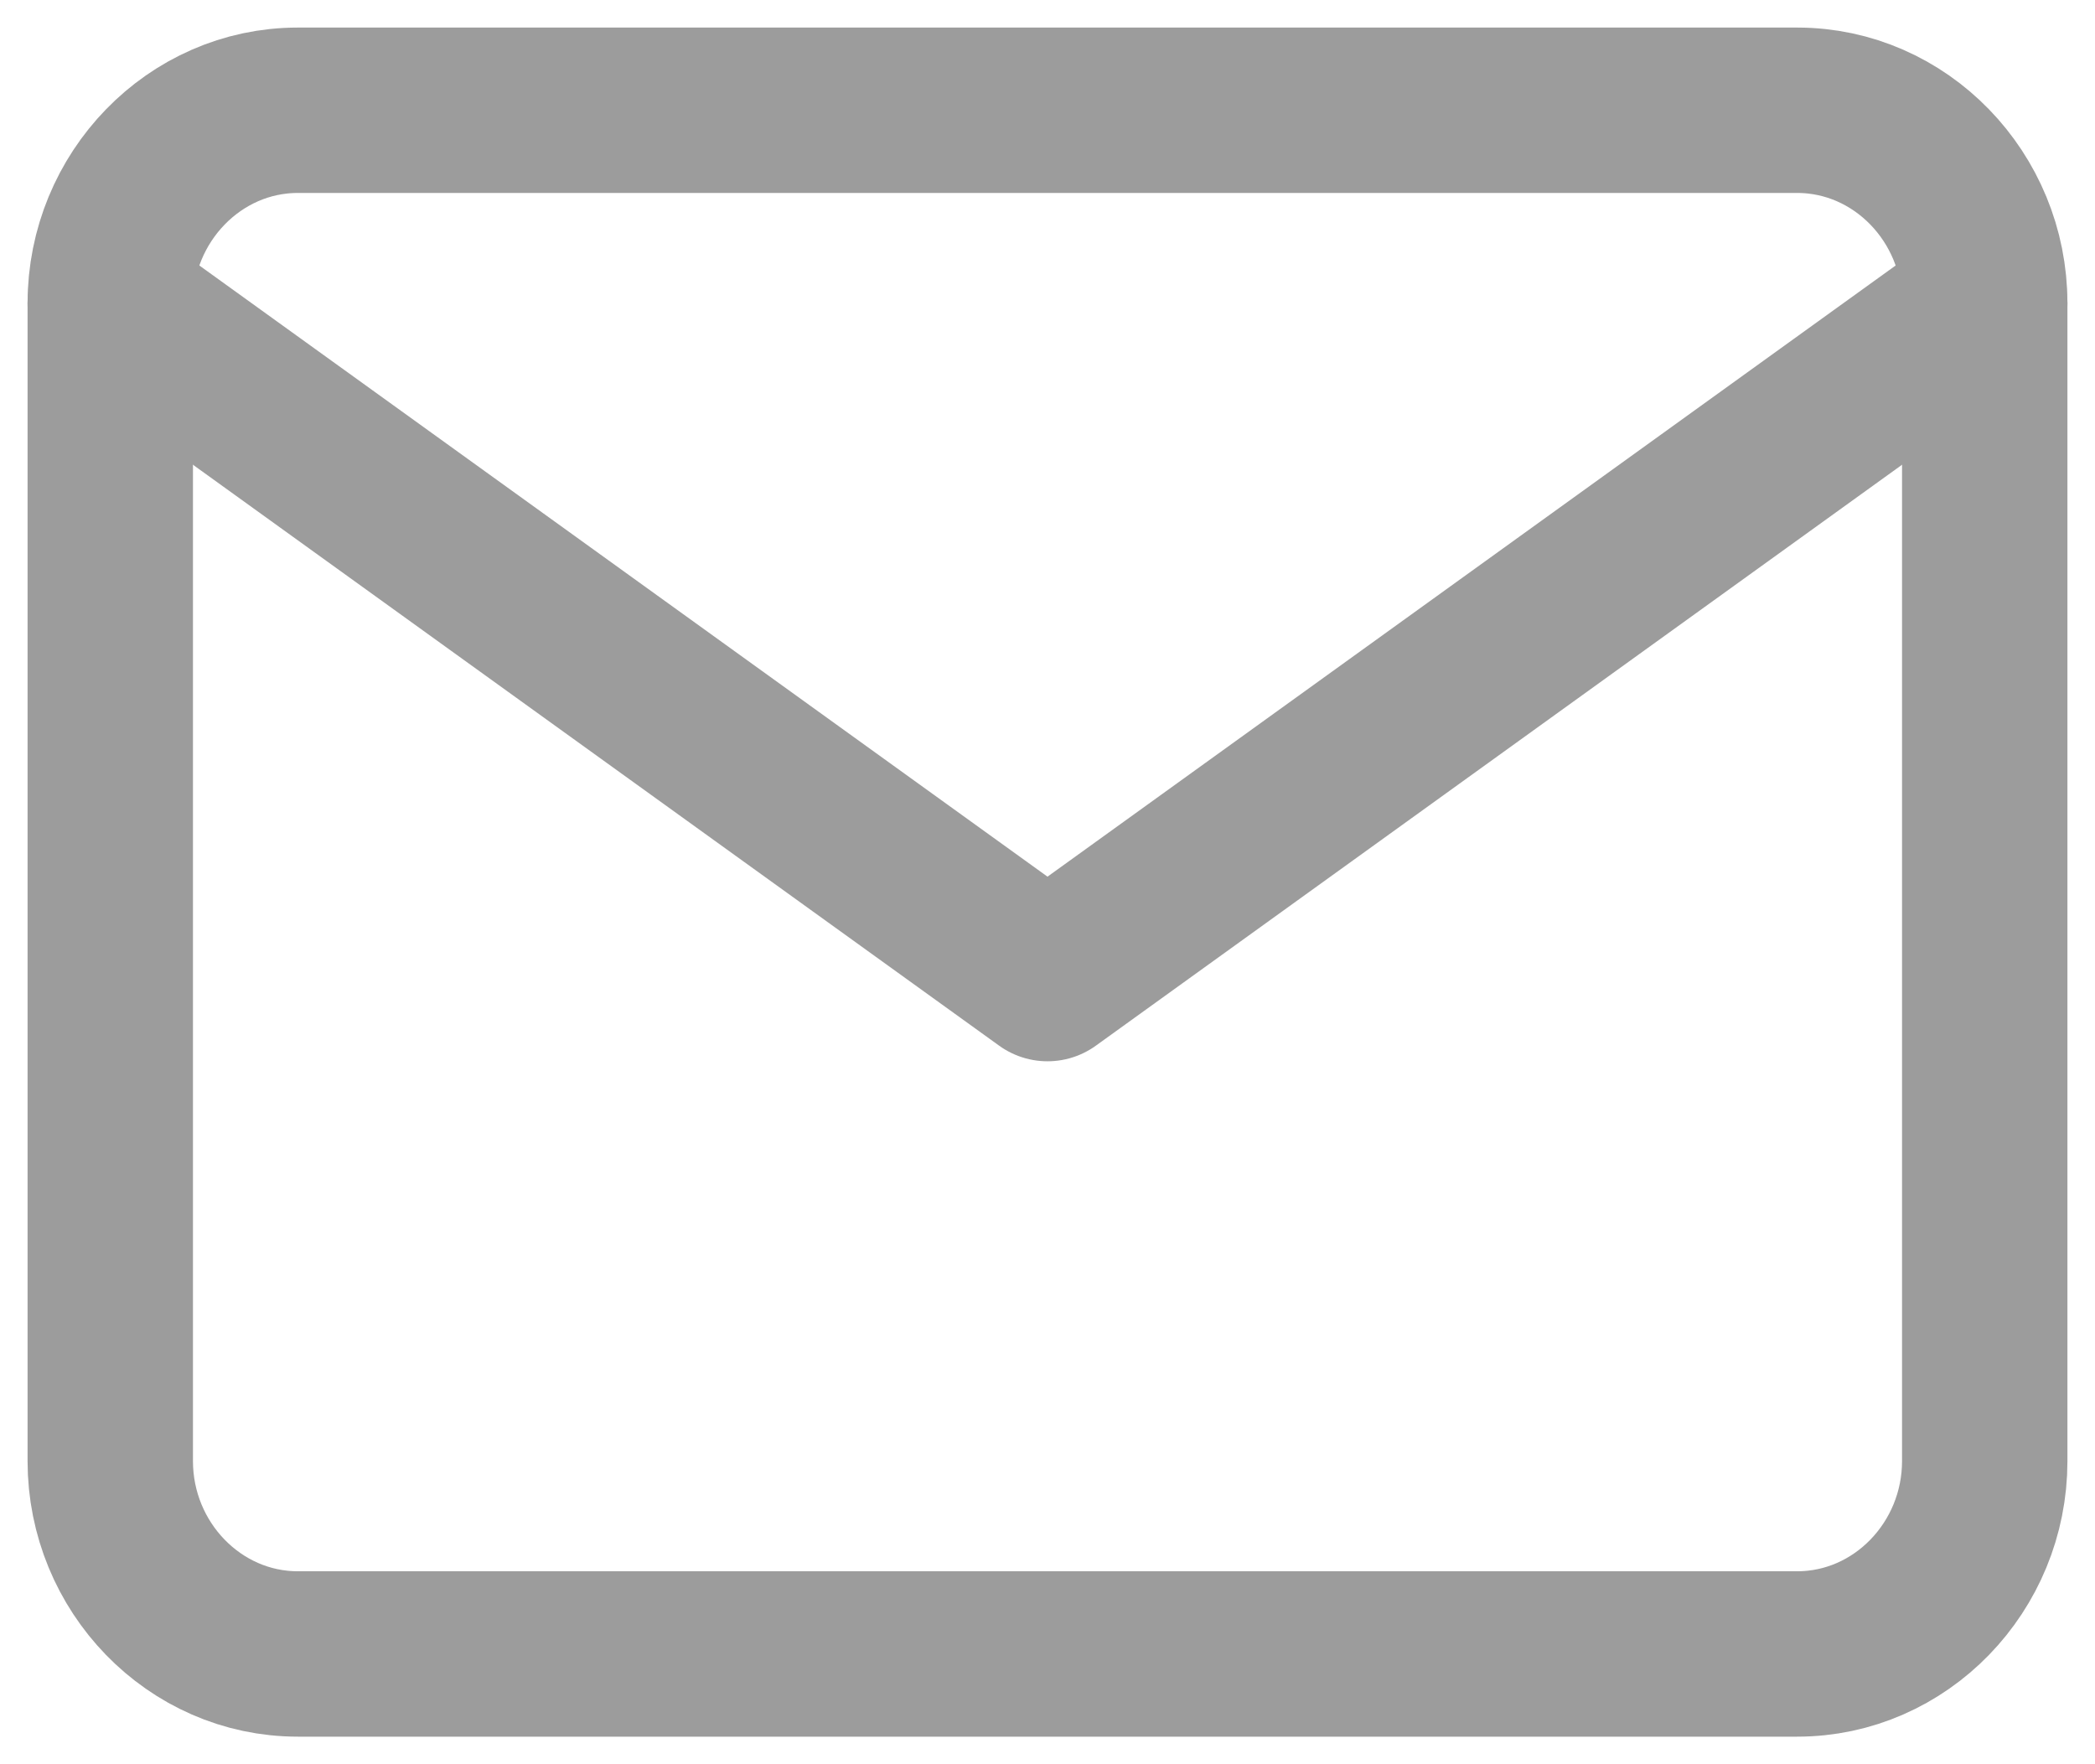 <svg width="19" height="16" viewBox="0 0 19 16" fill="none" xmlns="http://www.w3.org/2000/svg">
<path d="M2.7 1H16.3C17.235 1 18 1.788 18 2.75V13.25C18 14.213 17.235 15 16.3 15H2.7C1.765 15 1 14.213 1 13.25V2.75C1 1.788 1.765 1 2.7 1Z" stroke="#9C9C9C" stroke-width="1.5" stroke-linecap="round" stroke-linejoin="round"/>
<path d="M18 2.75L9.5 8.875L1 2.75" stroke="#9C9C9C" stroke-width="1.5" stroke-linecap="round" stroke-linejoin="round"/>
</svg>
